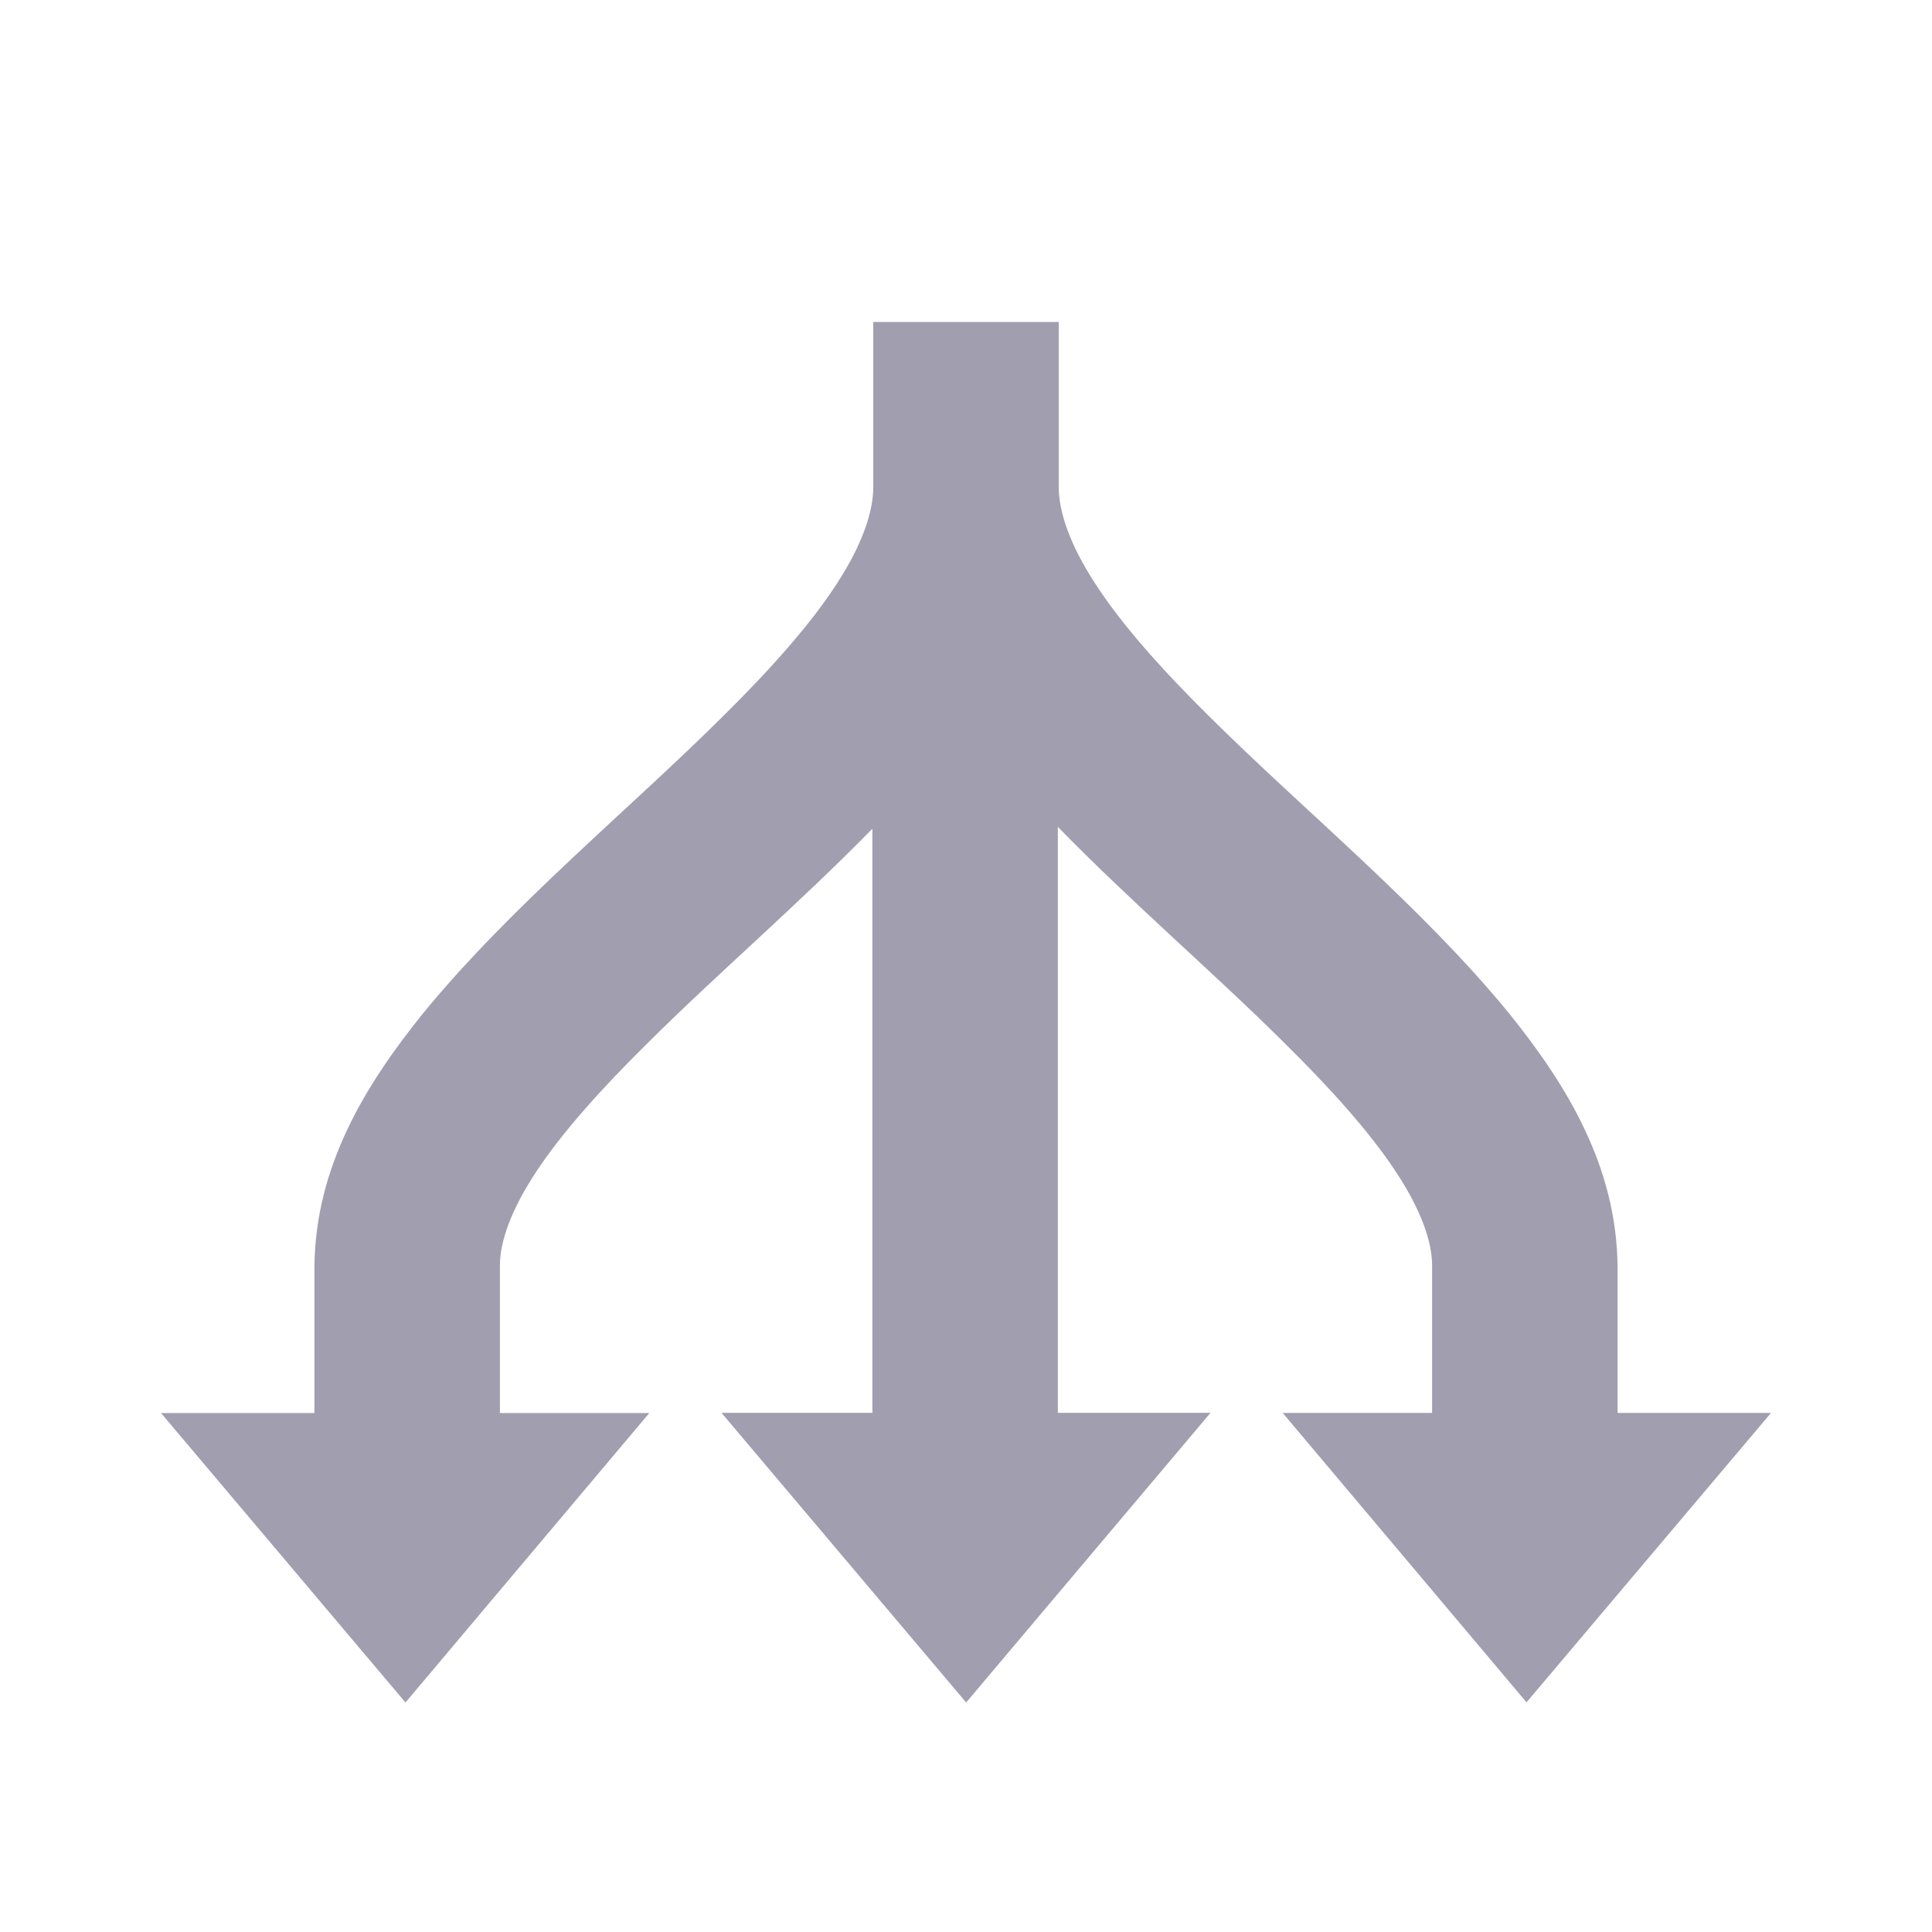 <?xml version="1.0" encoding="UTF-8" standalone="no"?>
<svg width="24px" height="24px" viewBox="0 0 24 24" version="1.1" xmlns="http://www.w3.org/2000/svg" xmlns:xlink="http://www.w3.org/1999/xlink">
    <!-- Generator: Sketch 3.8.2 (29753) - http://www.bohemiancoding.com/sketch -->
    <title>icon-pathway</title>
    <desc>Created with Sketch.</desc>
    <defs></defs>
    <g id="Symbols" stroke="none" stroke-width="1" fill="none" fill-rule="evenodd">
        <g id="Icon-/-Pathway">
            <g id="icon">
                <rect id="bounds" x="0" y="0" width="24" height="24"></rect>
                <path d="M20.094,17.552 L20.094,15.728 C20.08,14.491 19.469,13.487 18.751,12.594 C17.658,11.256 16.174,10.048 15.007,8.885 C14.425,8.309 13.927,7.749 13.606,7.251 C13.283,6.756 13.152,6.351 13.152,6.048 L13.152,6.04 L13.152,4 L10.848,4 L10.848,4.001 L10.848,6.041 L10.848,6.05 C10.848,6.353 10.717,6.757 10.394,7.253 C10.073,7.75 9.575,8.31 8.993,8.886 C7.826,10.049 6.342,11.257 5.249,12.596 C4.531,13.488 3.92,14.492 3.906,15.729 L3.906,17.553 L2,17.553 L5.037,21.149 L8.066,17.553 L6.21,17.553 L6.21,15.729 L6.21,15.719 C6.21,15.436 6.338,15.044 6.661,14.556 C6.982,14.067 7.481,13.512 8.065,12.938 C8.911,12.096 9.926,11.226 10.837,10.295 L10.837,17.551 L8.963,17.551 L12.002,21.149 L15.037,17.551 L13.141,17.551 L13.141,10.272 C14.058,11.212 15.082,12.088 15.935,12.936 C16.519,13.51 17.018,14.065 17.339,14.555 C17.662,15.042 17.79,15.435 17.79,15.718 L17.79,15.728 L17.79,17.552 L15.934,17.552 L18.963,21.147 L22,17.552 L20.094,17.552 Z" id="Fill-1" fill="#A09EAF"></path>
            </g>
        </g>
    </g>
</svg>